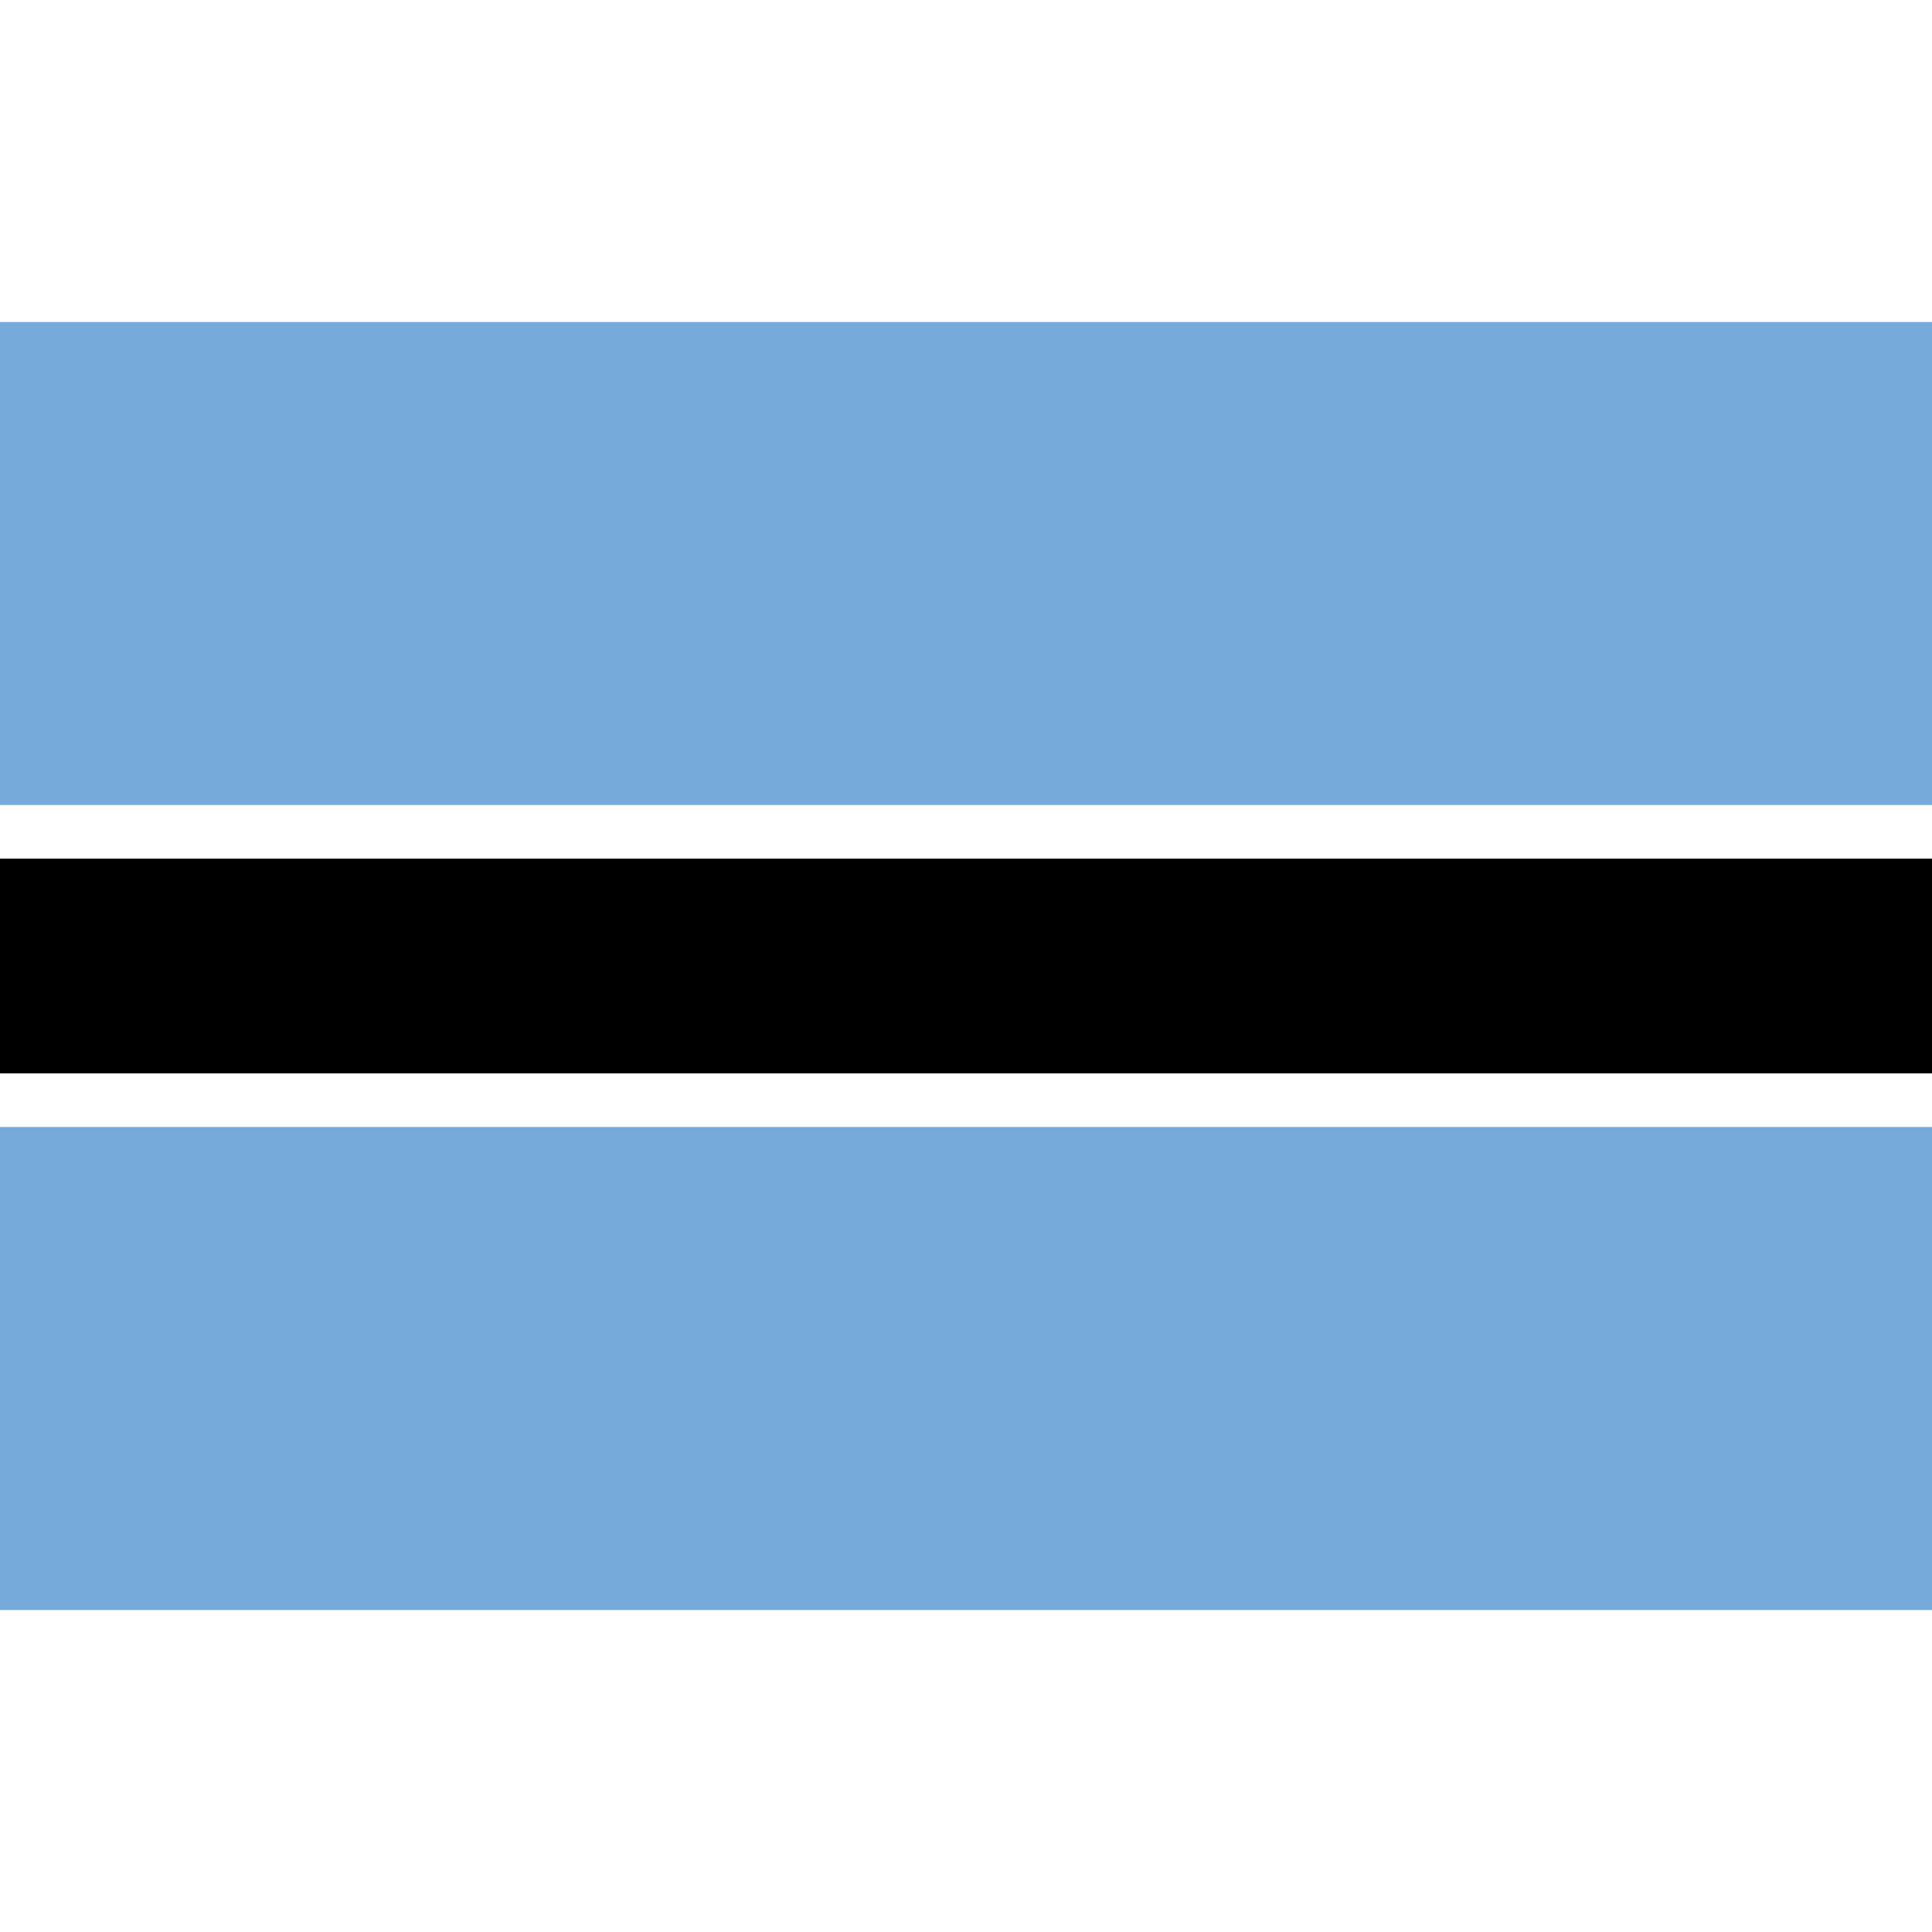 <?xml version="1.0" encoding="UTF-8" standalone="no"?>
<svg
   xmlns:dc="http://purl.org/dc/elements/1.1/"
   xmlns:cc="http://creativecommons.org/ns#"
   xmlns:rdf="http://www.w3.org/1999/02/22-rdf-syntax-ns#"
   xmlns:svg="http://www.w3.org/2000/svg"
   xmlns="http://www.w3.org/2000/svg"
   xmlns:sodipodi="http://sodipodi.sourceforge.net/DTD/sodipodi-0.dtd"
   xmlns:inkscape="http://www.inkscape.org/namespaces/inkscape"
   width="256"
   height="256"
   viewBox="0 0 36 24"
   id="svg2418"
   sodipodi:version="0.32"
   inkscape:version="0.46"
   sodipodi:docname="Flag_of_Botswana.svg"
   inkscape:output_extension="org.inkscape.output.svg.inkscape"
   version="1.0">
  <defs
     id="defs2426">
    <inkscape:perspective
       sodipodi:type="inkscape:persp3d"
       inkscape:vp_x="0 : 200 : 1"
       inkscape:vp_y="0 : 1000 : 0"
       inkscape:vp_z="600 : 200 : 1"
       inkscape:persp3d-origin="300 : 133.33333 : 1"
       id="perspective2430" />
  </defs>
  <sodipodi:namedview
     inkscape:window-height="674"
     inkscape:window-width="640"
     inkscape:pageshadow="2"
     inkscape:pageopacity="0.0"
     guidetolerance="10.0"
     gridtolerance="10.0"
     objecttolerance="10.0"
     borderopacity="1.0"
     bordercolor="#666666"
     pagecolor="#ffffff"
     id="base"
     showgrid="false"
     inkscape:zoom="0.93166667"
     inkscape:cx="300"
     inkscape:cy="200"
     inkscape:window-x="214"
     inkscape:window-y="99"
     inkscape:current-layer="svg2418" />
  <rect
     id="blue"
     width="36"
     height="24"
     x="0"
     y="0"
     style="fill:#75aadb" />
  <line
     x1="0"
     y1="12"
     x2="36"
     y2="12"
     id="line2421"
     style="stroke:#ffffff;stroke-width:6" />
  <line
     x1="0"
     y1="12"
     x2="36"
     y2="12"
     id="line2423"
     style="stroke:#000000;stroke-width:4" />
</svg>
